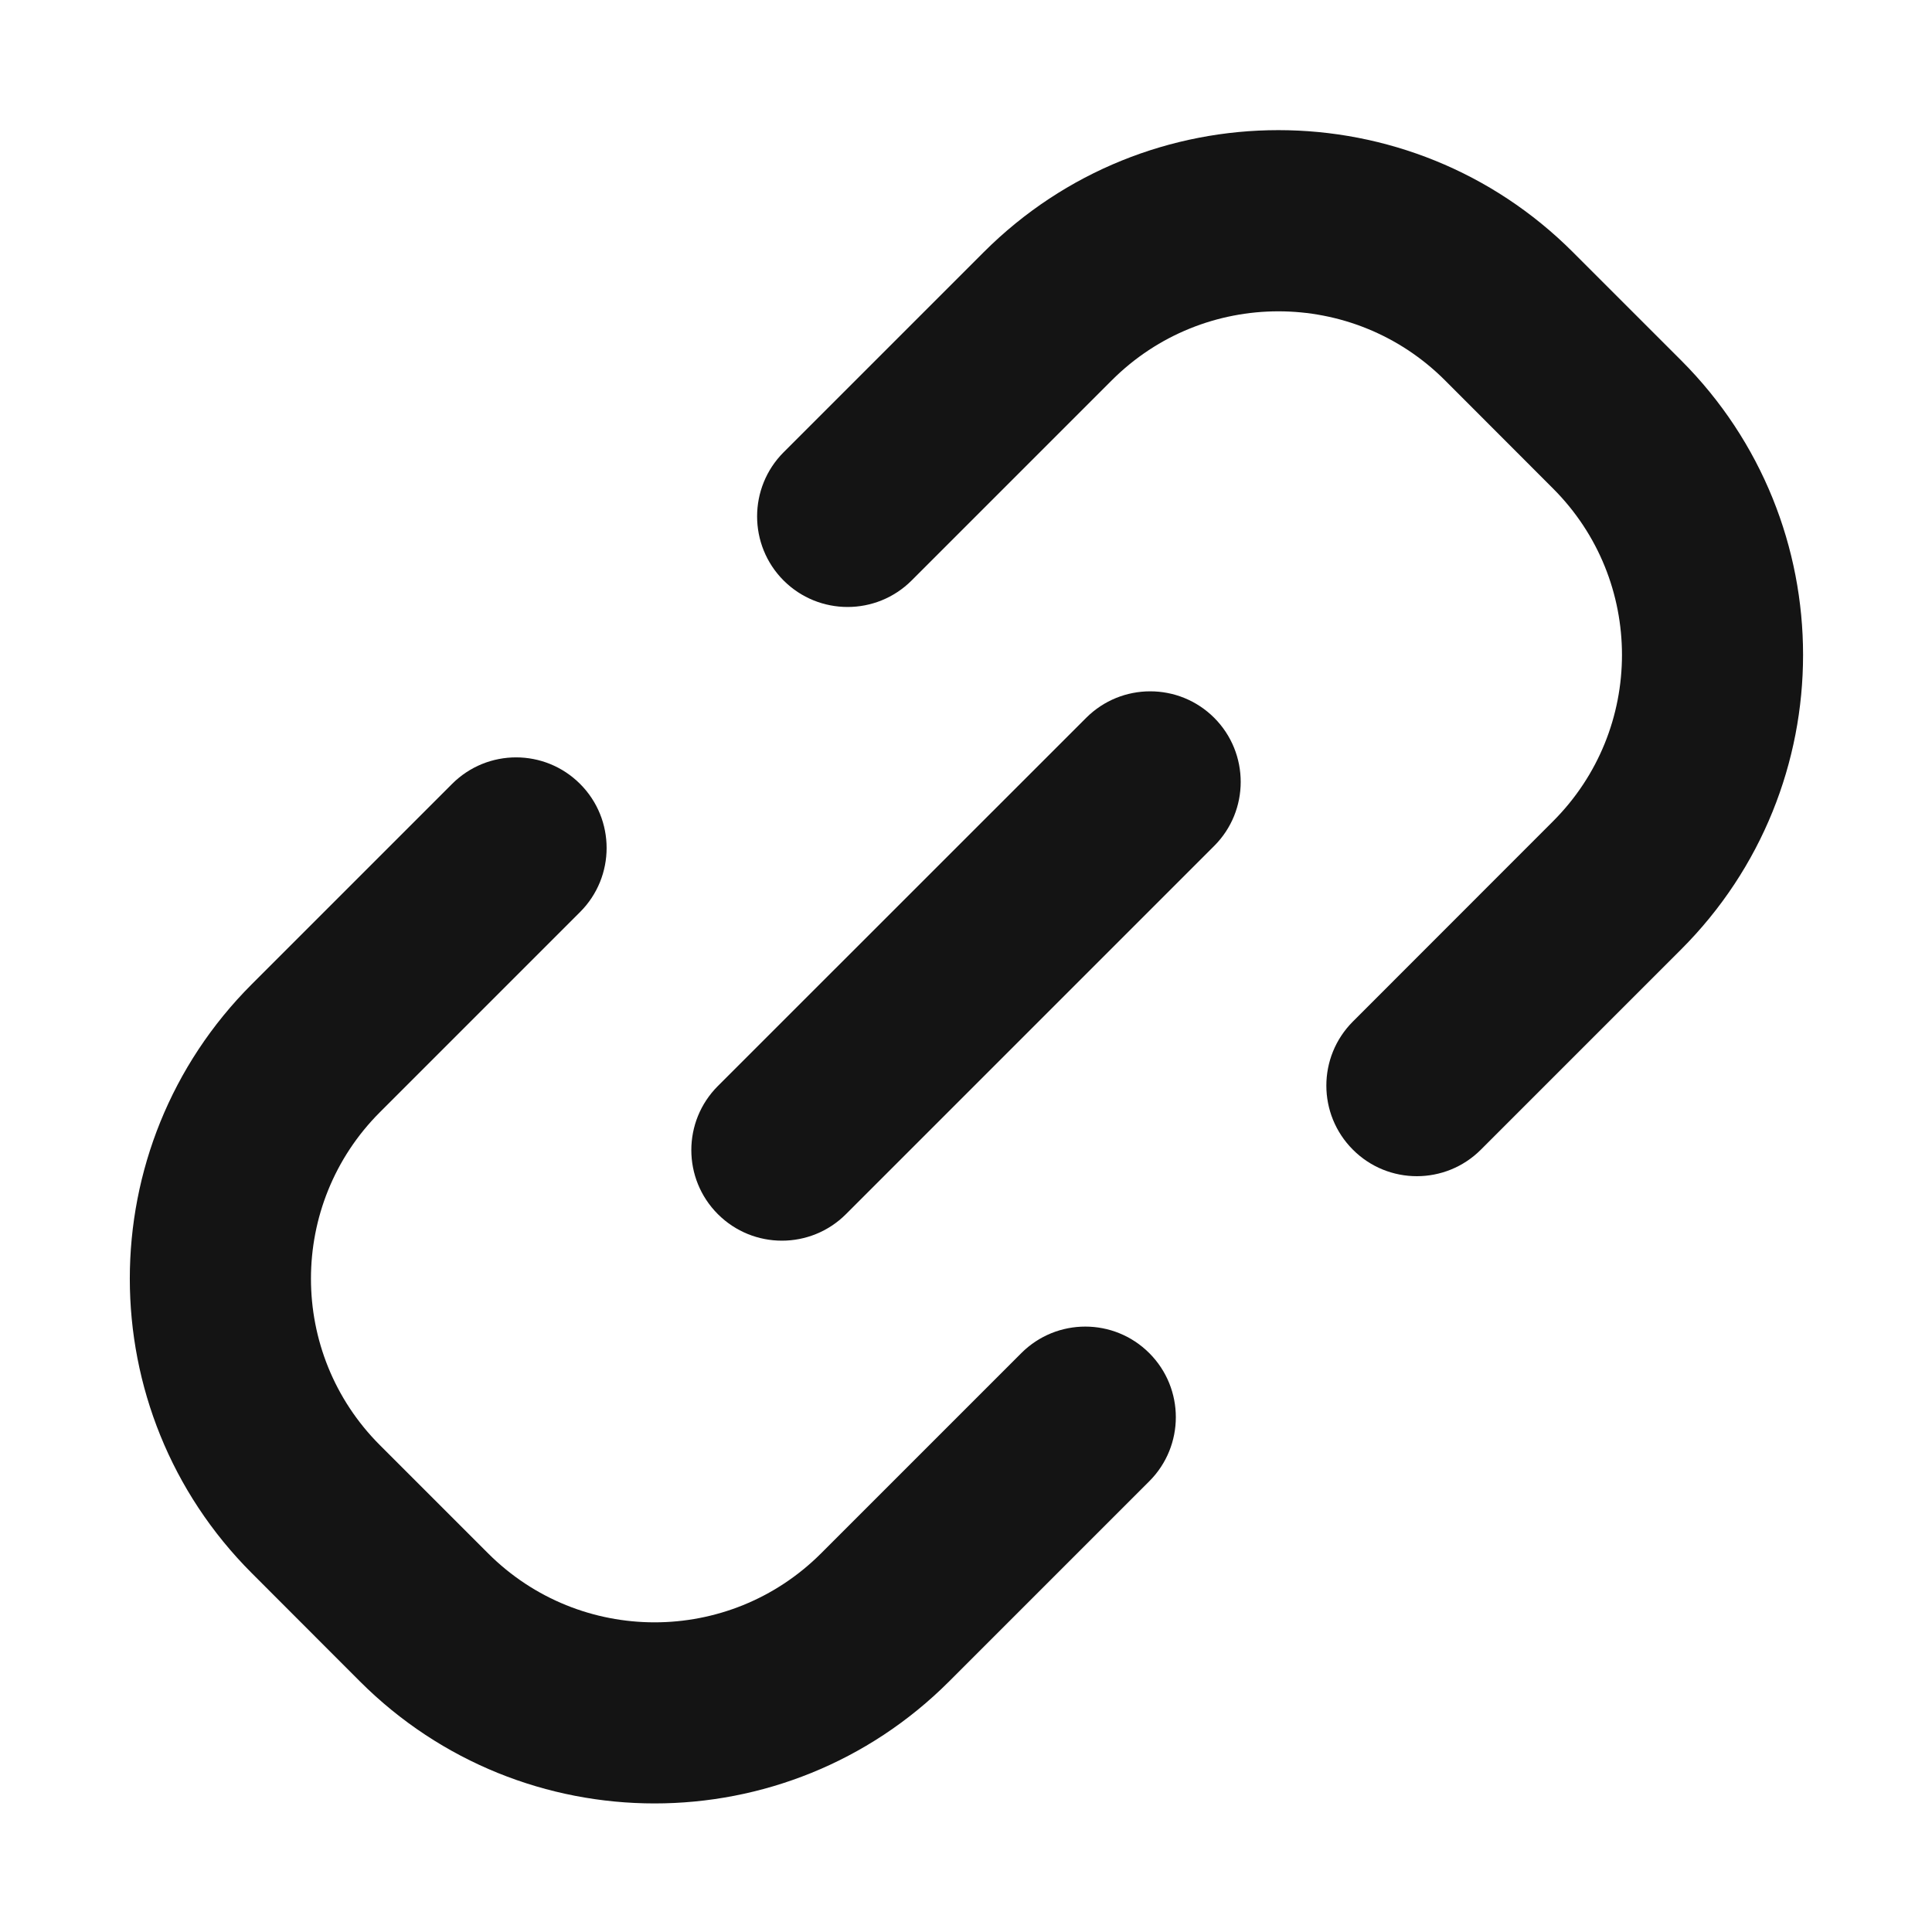 <svg width="16" height="16" viewBox="0 0 16 16" fill="none" xmlns="http://www.w3.org/2000/svg">
<g clip-path="url(#clip0_3673_9796)">
<path fill-rule="evenodd" clip-rule="evenodd" d="M5.945 10.055C5.652 9.762 5.652 9.287 5.945 8.994L8.995 5.945C9.288 5.652 9.763 5.652 10.056 5.945C10.348 6.238 10.348 6.713 10.056 7.005L7.006 10.055C6.713 10.348 6.238 10.348 5.945 10.055Z" fill="#141414"/>
<path fill-rule="evenodd" clip-rule="evenodd" d="M8.147 2.088C9.495 0.741 11.679 0.741 13.026 2.088L13.922 2.984C15.269 4.331 15.269 6.516 13.922 7.863L12.264 9.521C11.971 9.814 11.496 9.814 11.204 9.521C10.911 9.228 10.911 8.753 11.204 8.46L12.861 6.802C13.623 6.041 13.623 4.806 12.861 4.045L11.966 3.149C11.204 2.388 9.97 2.388 9.208 3.149L7.55 4.807C7.257 5.1 6.782 5.1 6.489 4.807C6.197 4.514 6.197 4.039 6.489 3.746L8.147 2.088Z" fill="#141414"/>
<path fill-rule="evenodd" clip-rule="evenodd" d="M7.86 13.925C6.513 15.272 4.329 15.272 2.981 13.925L2.086 13.029C0.738 11.682 0.738 9.497 2.086 8.15L3.744 6.492C4.037 6.199 4.511 6.199 4.804 6.492C5.097 6.785 5.097 7.26 4.804 7.553L3.146 9.211C2.385 9.972 2.385 11.207 3.146 11.968L4.042 12.864C4.804 13.626 6.038 13.626 6.8 12.864L8.458 11.206C8.751 10.913 9.225 10.913 9.518 11.206C9.811 11.499 9.811 11.974 9.518 12.267L7.86 13.925Z" fill="#141414"/>
</g>
<defs>
<clipPath id="clip0_3673_9796">
<rect width="16" height="16" fill="white"/>
</clipPath>
</defs>
</svg>
